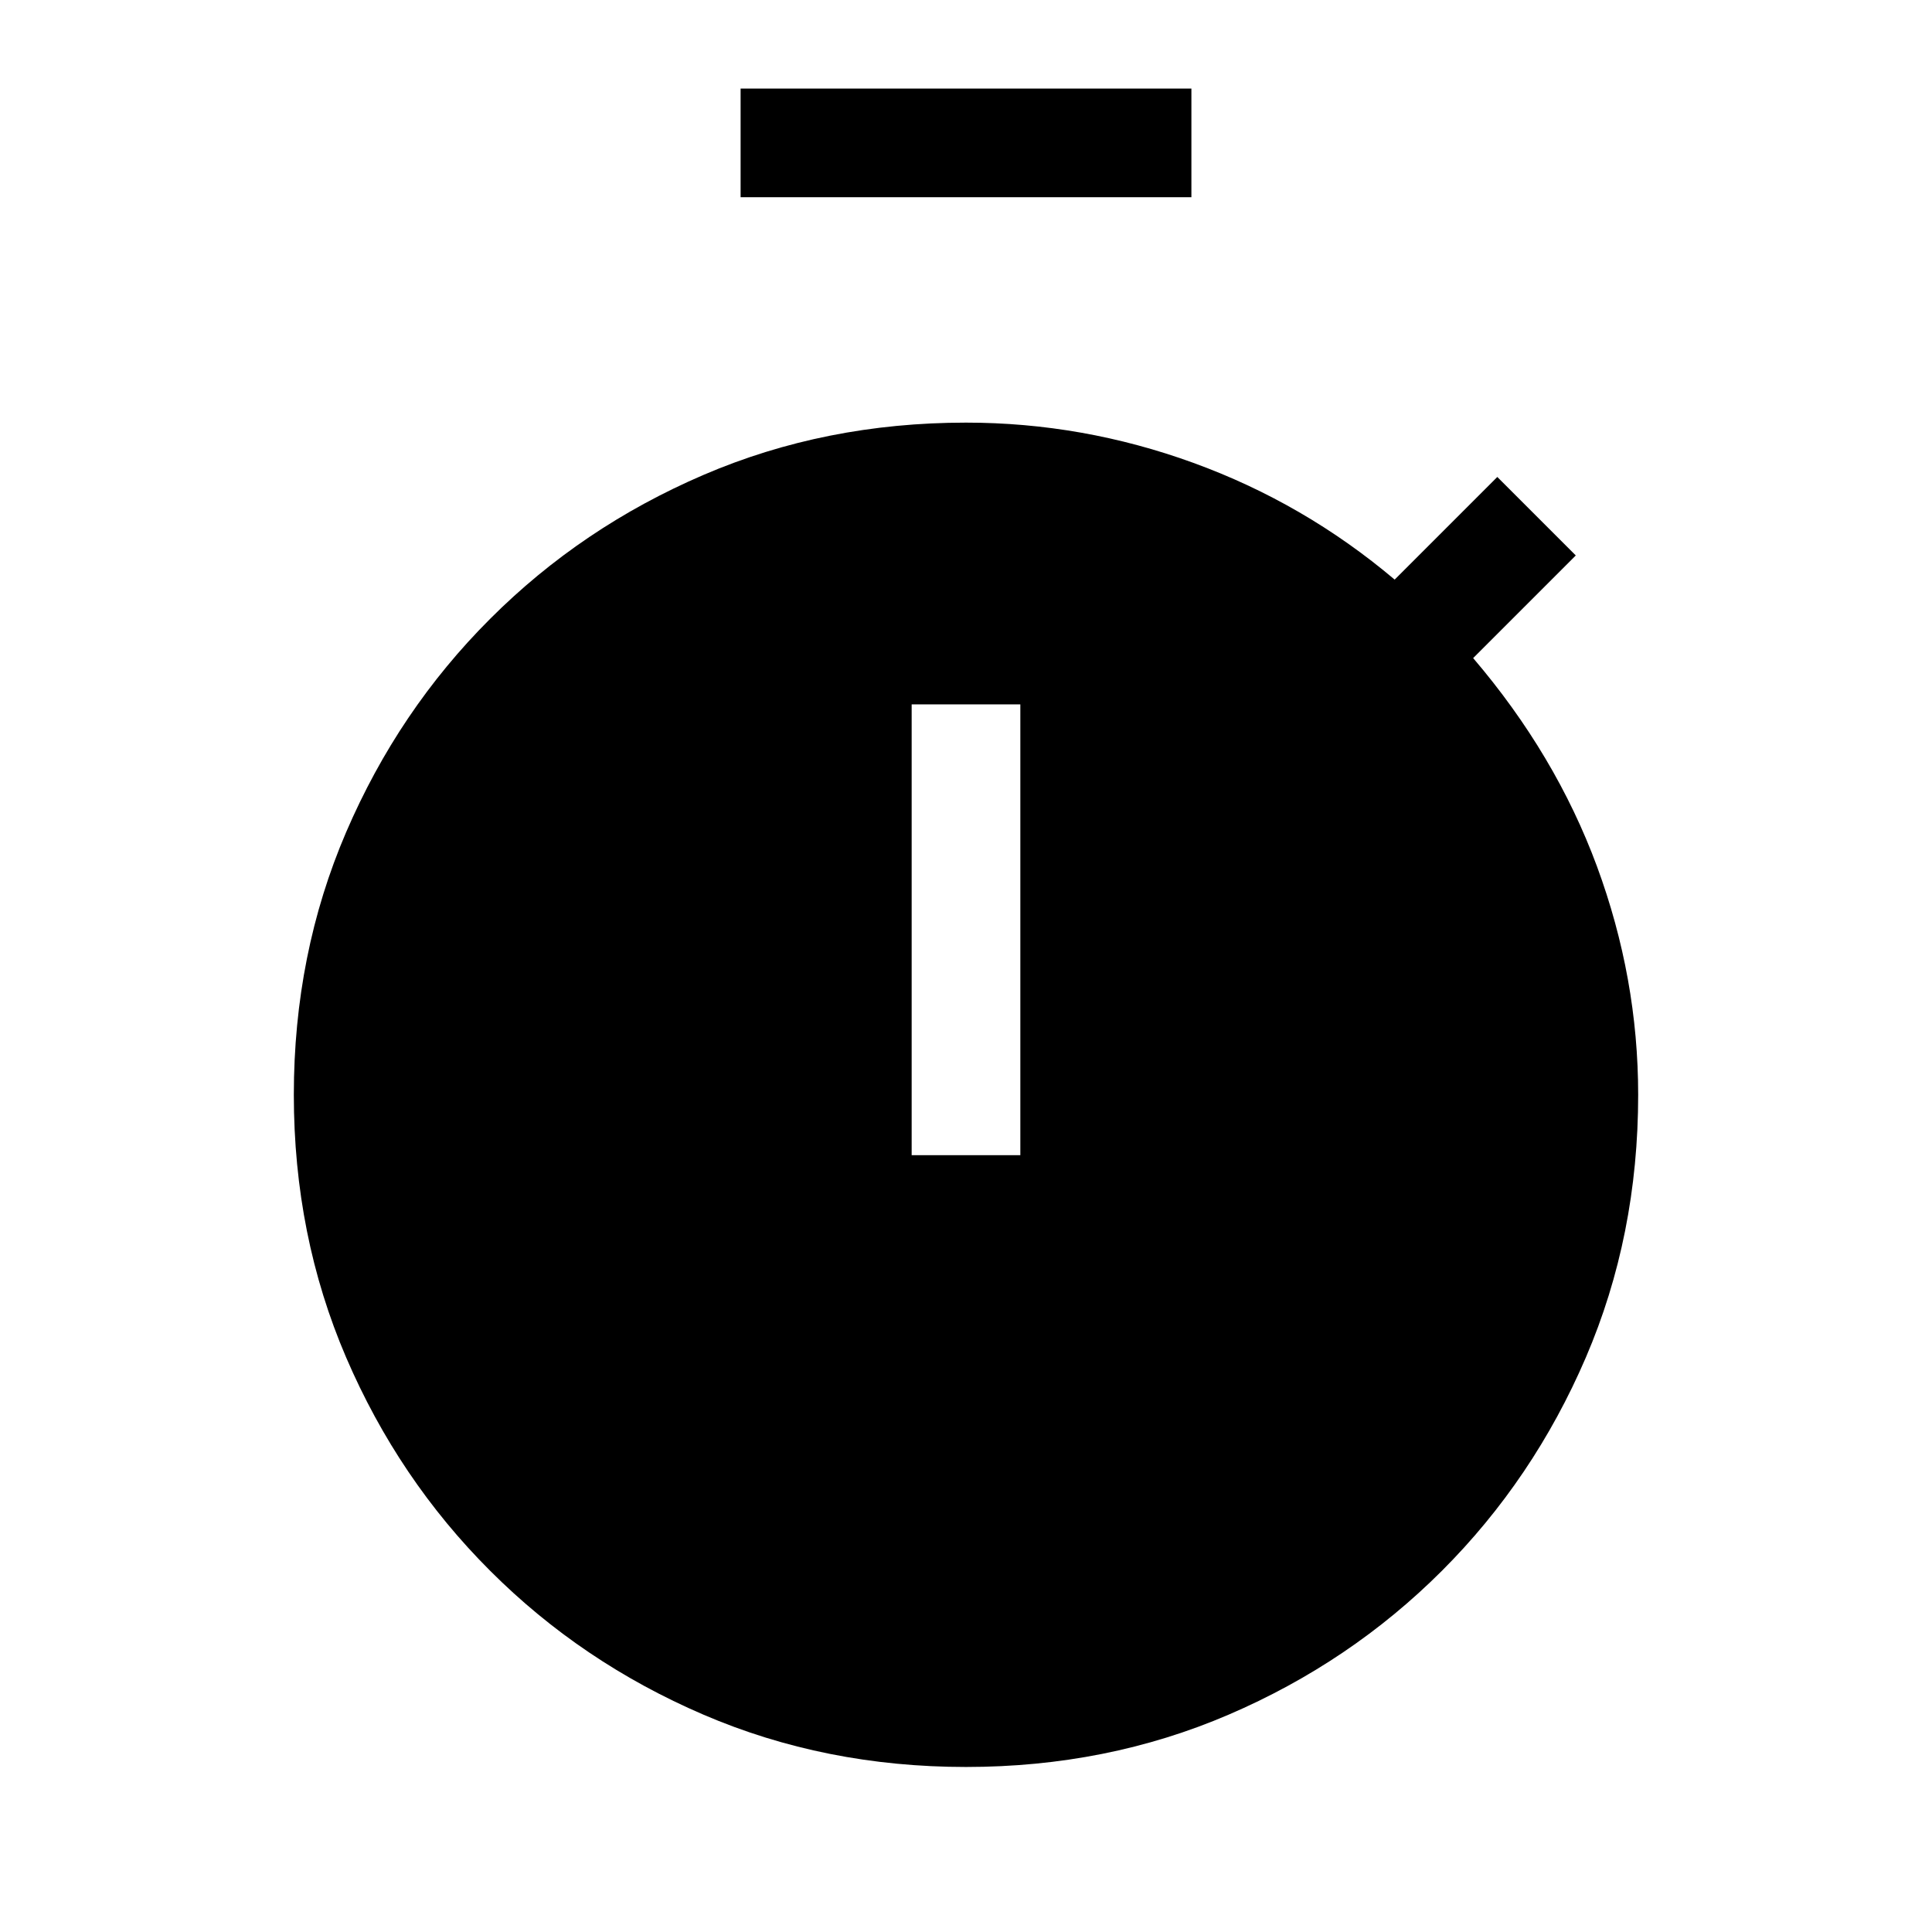 <svg xmlns="http://www.w3.org/2000/svg" height="24" width="24"><path d="M9.2 2.45V1.1h5.6v1.35Zm2.125 11.9h1.35v-5.6h-1.35Zm.675 7.6q-1.75 0-3.262-.65-1.513-.65-2.65-1.788Q4.95 18.375 4.3 16.863q-.65-1.513-.65-3.263t.65-3.263q.65-1.512 1.788-2.649Q7.225 6.55 8.738 5.9 10.25 5.25 12 5.25q1.45 0 2.825.5 1.375.5 2.5 1.45L18.6 5.925l.975.975L18.3 8.175q1.025 1.2 1.538 2.587.512 1.388.512 2.838 0 1.75-.65 3.263-.65 1.512-1.787 2.649-1.138 1.138-2.65 1.788-1.513.65-3.263.65Z"/></svg>